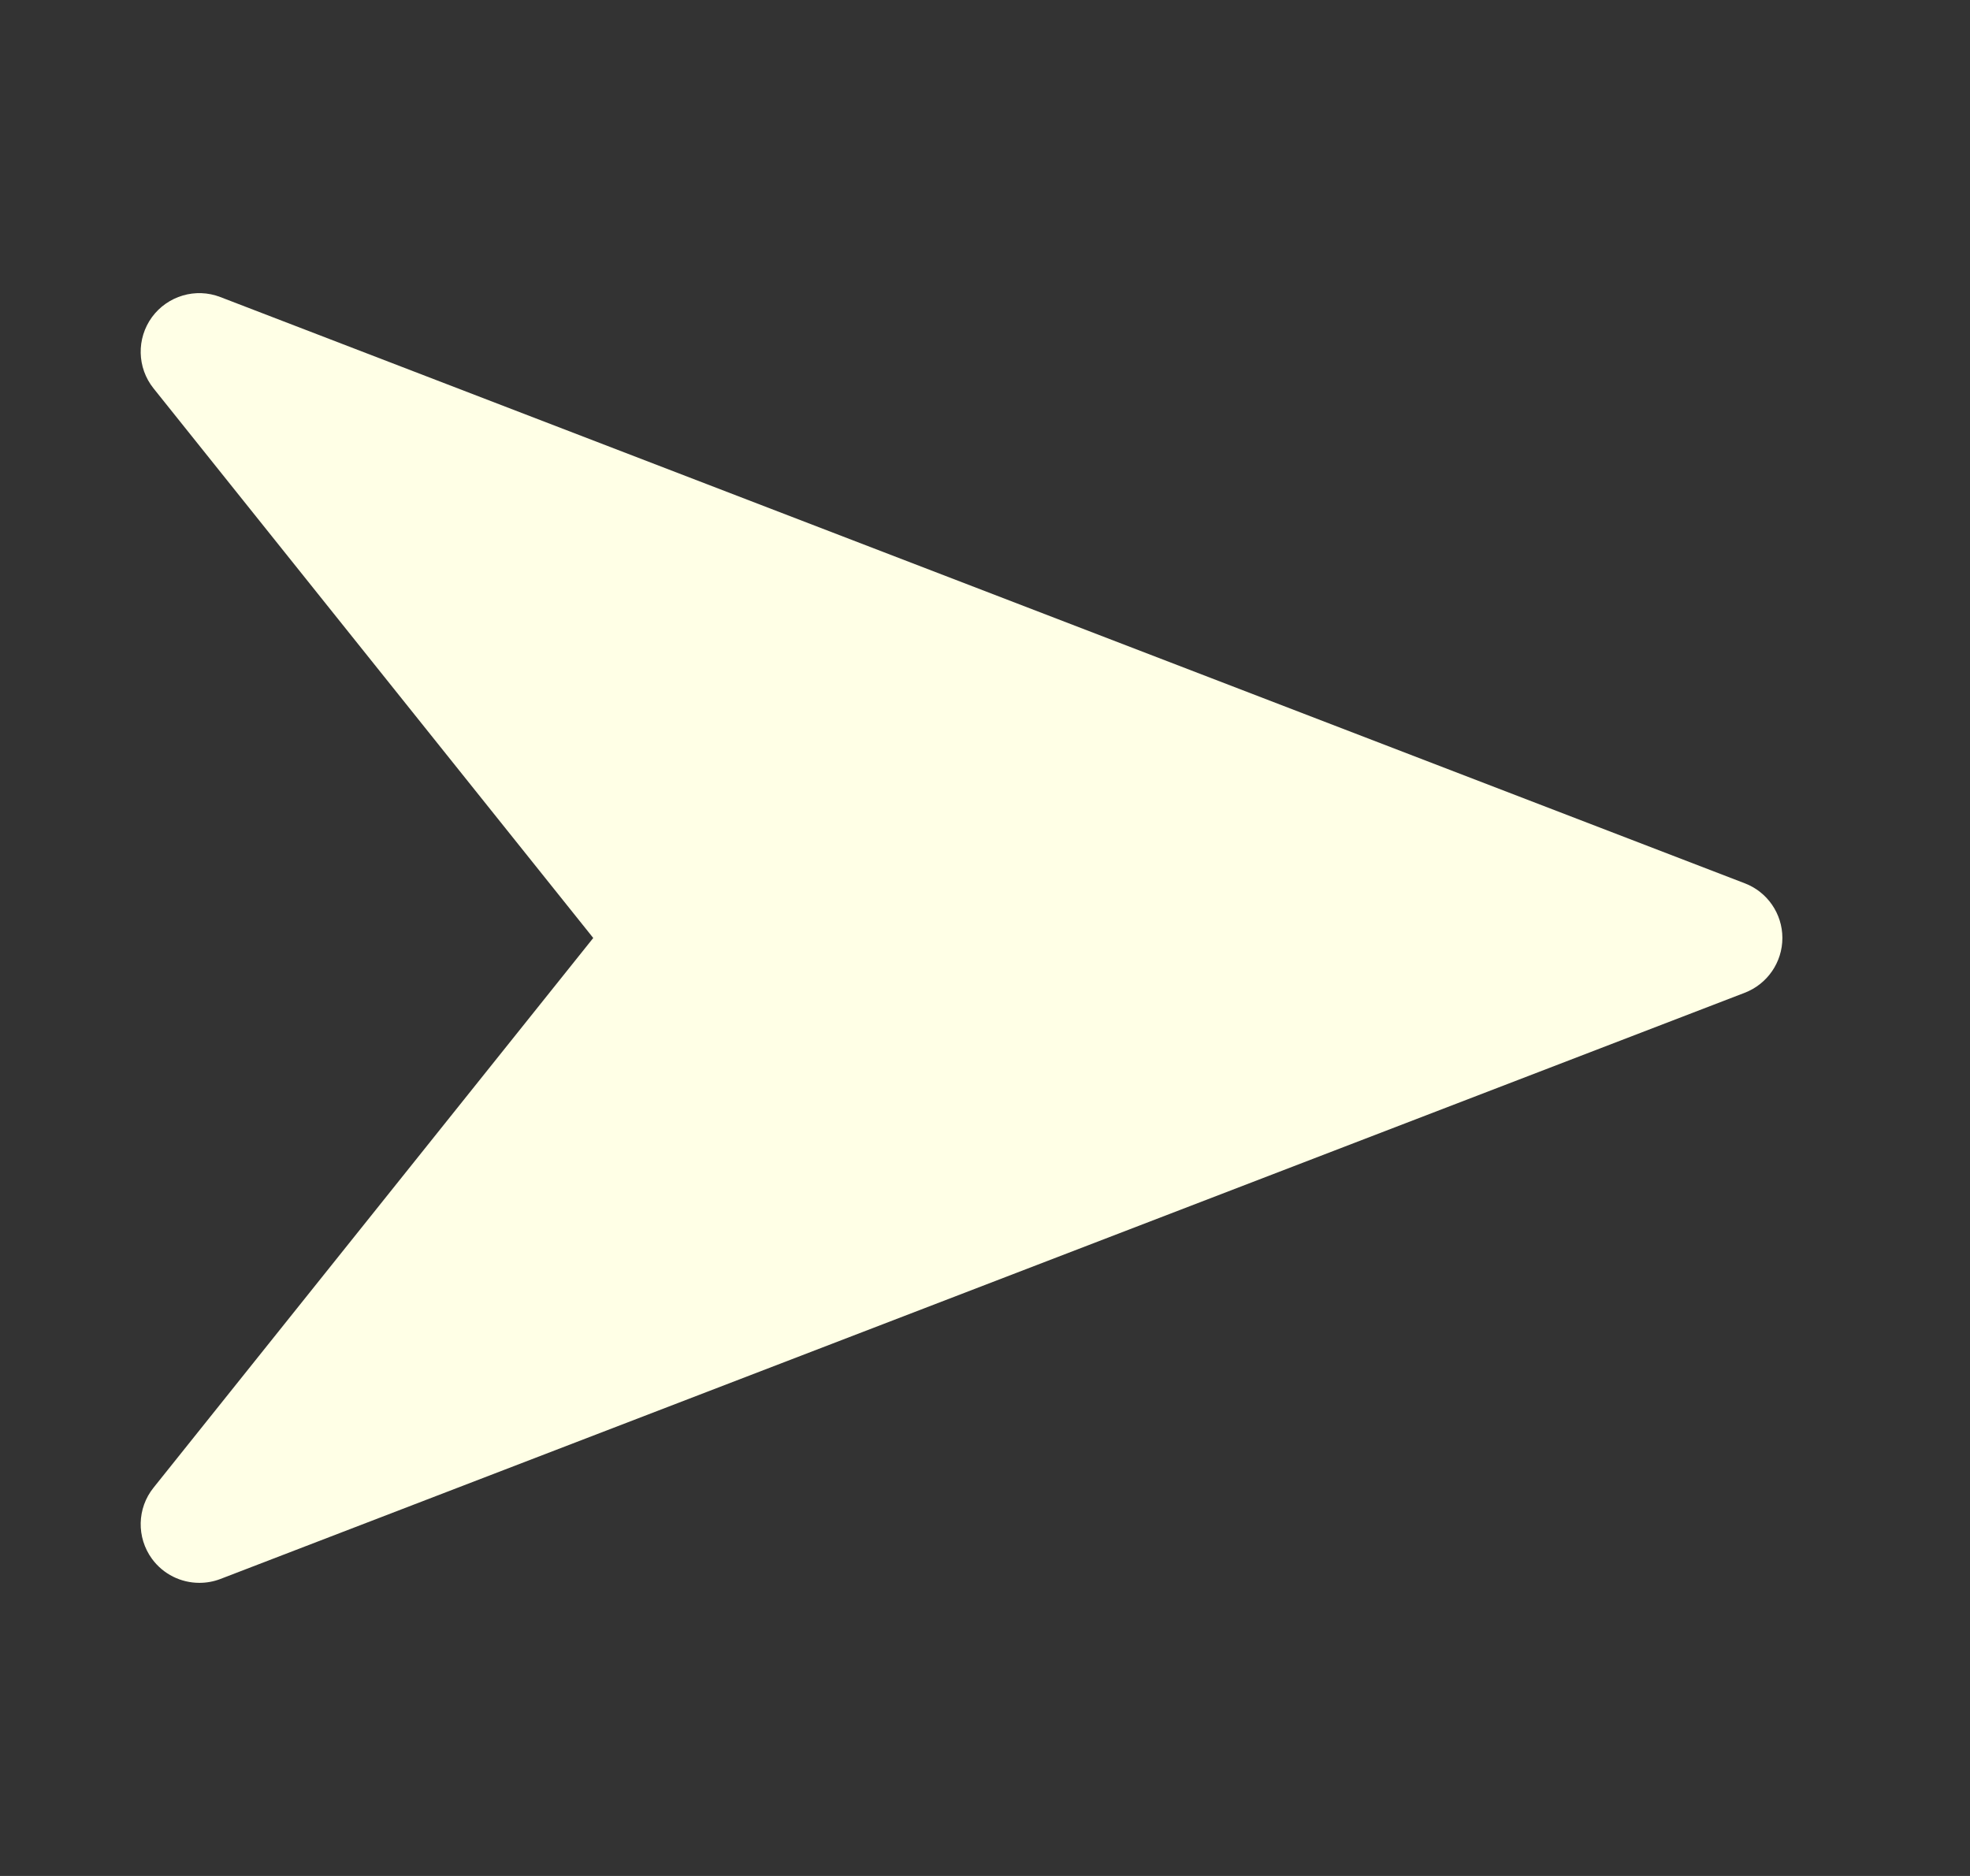 <svg width="21" height="20" viewBox="0 0 21 20" fill="none" xmlns="http://www.w3.org/2000/svg">
<rect x="0" y="0" width="21" height="20" fill="#333333" stroke="none"/>
<g id="submit">
<g id="Group">
<path id="Vector" d="M7.125 10L2.125 3.75L18.375 10L2.125 16.25L7.125 10Z" fill="#FFFFE6"/>
<path id="Vector_2" d="M2.125 16.875C1.93 16.875 1.741 16.784 1.62 16.619C1.454 16.391 1.46 16.08 1.637 15.86L6.324 10L1.637 4.141C1.46 3.92 1.454 3.609 1.62 3.381C1.787 3.154 2.085 3.065 2.349 3.167L18.599 9.417C18.84 9.509 19 9.741 19 10C19 10.259 18.84 10.491 18.599 10.584L2.349 16.834C2.276 16.862 2.2 16.875 2.125 16.875ZM4.055 5.162L7.613 9.609C7.796 9.838 7.796 10.162 7.613 10.391L4.055 14.838L16.634 10L4.055 5.162Z" fill="#FFFFE6"/>
</g>
</g>
</svg>
